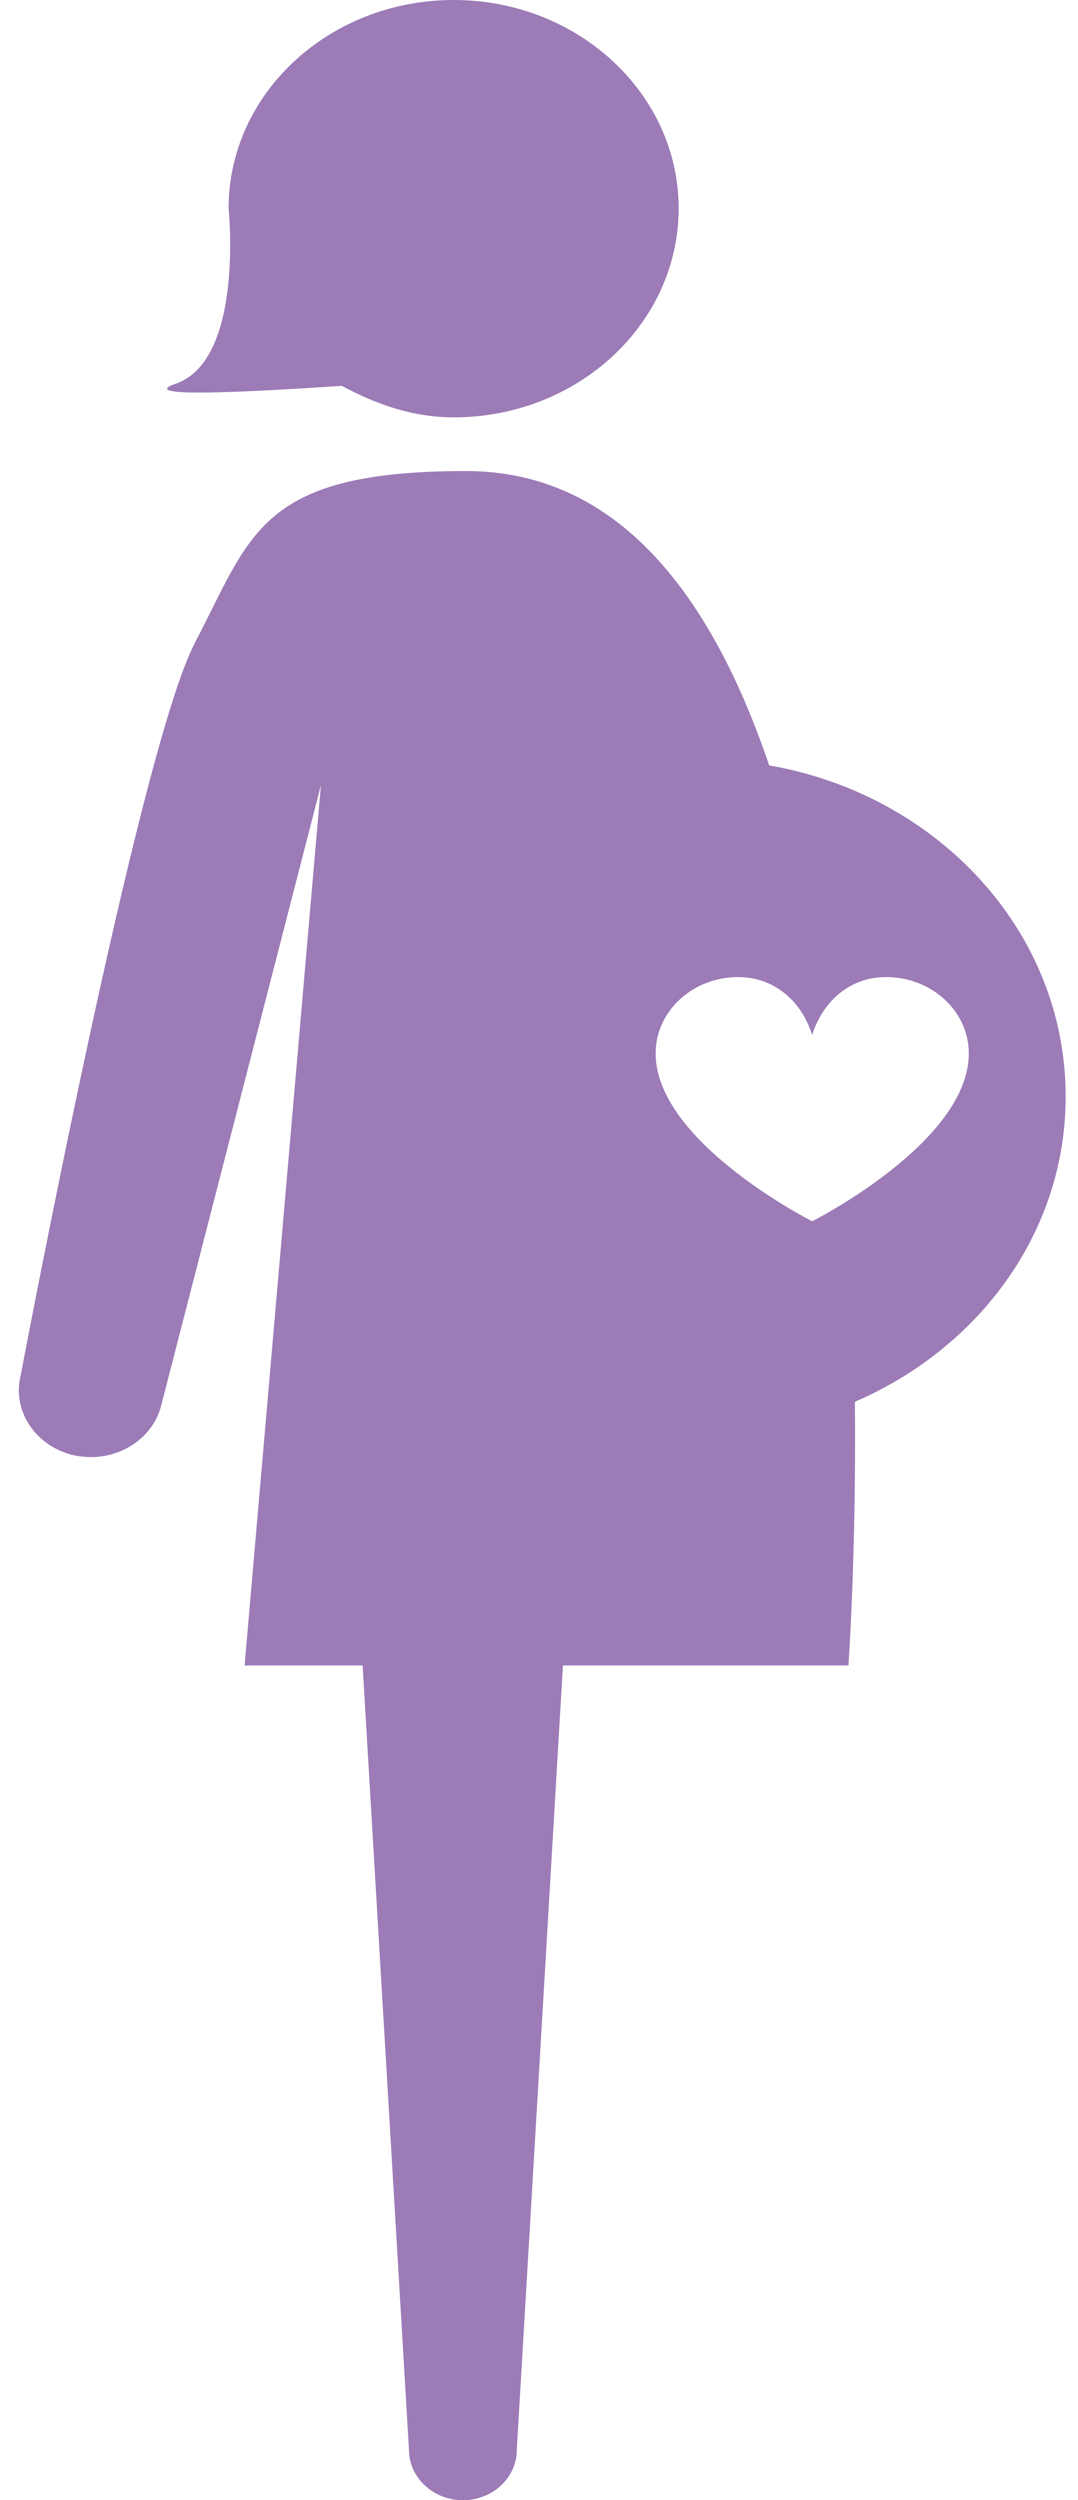 <?xml version="1.0" encoding="UTF-8" standalone="no"?>
<svg width="44px" height="102px" viewBox="0 0 44 102" version="1.1" xmlns="http://www.w3.org/2000/svg" xmlns:xlink="http://www.w3.org/1999/xlink">
    <!-- Generator: Sketch 39.1 (31720) - http://www.bohemiancoding.com/sketch -->
    <title>pregnant_1155844_easyicon.net</title>
    <desc>Created with Sketch.</desc>
    <defs></defs>
    <g id="Page-1" stroke="none" stroke-width="1" fill="none" fill-rule="evenodd">
        <g id="Artboard-2" transform="translate(-1509, -2162)" fill="#9C7BB7">
            <g id="pregnant_1155844_easyicon.net" transform="translate(1509, 2162)">
                <g id="Capa_1">
                    <path d="M7.189,15.647 C9.975,14.668 9.33,8.5 9.33,8.5 C9.33,3.808 13.444,0 18.519,0 C23.579,0 27.7,3.808 27.7,8.5 C27.7,13.212 23.579,17.027 18.519,17.027 C16.817,17.027 15.307,16.47 13.95,15.742 C10.151,15.994 5.465,16.245 7.189,15.647 L7.189,15.647 Z M34.894,57.188 C34.953,63.43 34.63,67.946 34.63,67.946 L22.977,67.946 L21.093,99.953 C21.093,101.068 20.125,102 18.885,102 C17.683,102 16.693,101.068 16.693,99.953 L14.801,67.946 L9.983,67.946 L13.099,32.035 L6.58,57.338 C6.265,58.589 5.055,59.446 3.713,59.446 C3.5,59.446 3.273,59.418 3.045,59.378 C1.469,59.031 0.479,57.569 0.845,56.107 C0.845,56.107 5.663,30.573 7.959,26.221 L7.959,26.207 C7.959,26.2 7.966,26.2 7.966,26.2 C10.254,21.842 10.569,19.217 19.017,19.217 C25.258,19.217 29.057,24.337 31.396,31.226 C38.275,32.422 43.496,37.998 43.496,44.73 C43.503,50.259 39.969,54.998 34.894,57.188 L34.894,57.188 Z M39.543,42.976 C39.543,41.256 38.033,39.862 36.17,39.862 C34.637,39.862 33.567,40.902 33.149,42.221 C32.738,40.909 31.66,39.862 30.127,39.862 C28.265,39.862 26.761,41.256 26.761,42.976 C26.761,46.6 33.149,49.824 33.149,49.824 C33.149,49.824 39.543,46.607 39.543,42.976 L39.543,42.976 Z" id="Shape"></path>
                </g>
            </g>
        </g>
    </g>
</svg>